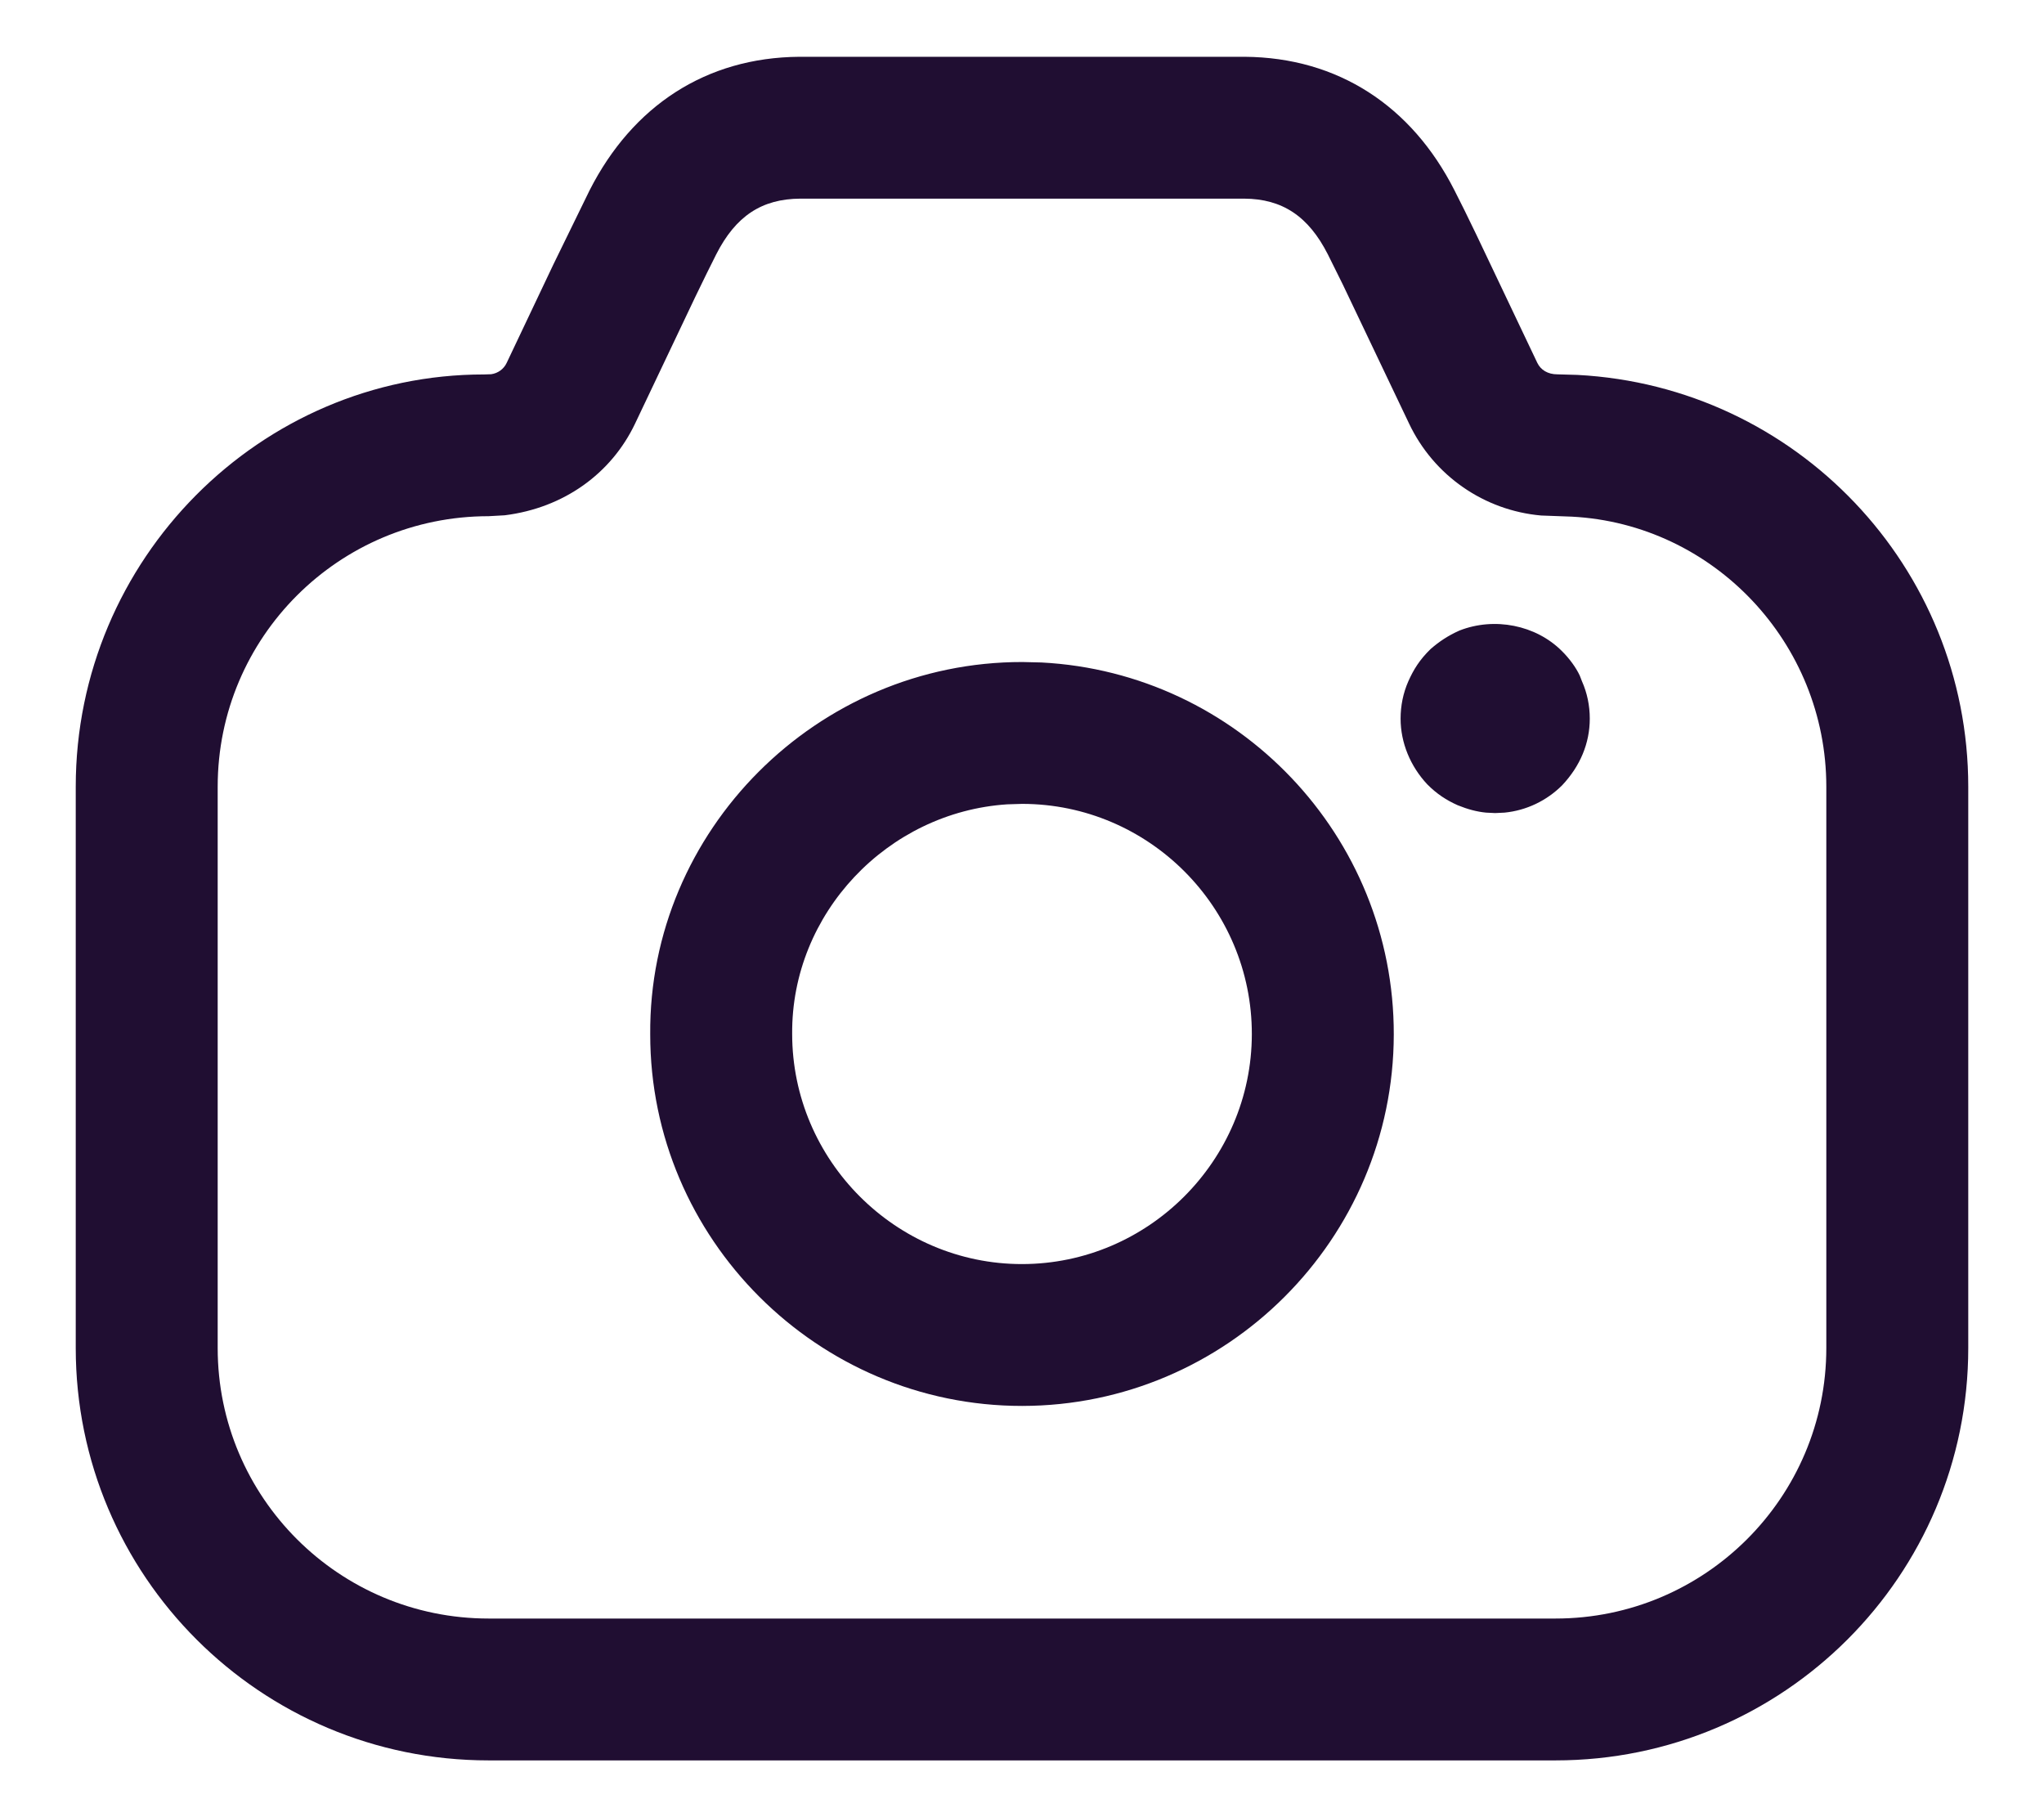 <svg width="18" height="16" viewBox="0 0 18 16" fill="none" xmlns="http://www.w3.org/2000/svg">
<path d="M10.961 0.5C11.783 0.506 12.431 0.933 12.807 1.673C12.861 1.778 12.925 1.908 13.002 2.068L13.538 3.195C13.568 3.257 13.63 3.296 13.715 3.296L13.891 3.301C15.817 3.402 17.333 4.994 17.333 6.927V11.869C17.333 13.874 15.706 15.5 13.698 15.5H4.303C2.294 15.5 0.667 13.874 0.667 11.869V6.927C0.667 4.922 2.294 3.296 4.263 3.297L4.325 3.295C4.385 3.287 4.437 3.249 4.462 3.195L4.872 2.331L5.193 1.674C5.571 0.932 6.217 0.506 7.039 0.5H10.961ZM10.957 1.749H7.048C6.708 1.751 6.479 1.902 6.307 2.24C6.257 2.338 6.196 2.463 6.121 2.618L5.593 3.729C5.384 4.169 4.966 4.472 4.445 4.537L4.303 4.545C2.985 4.545 1.917 5.611 1.917 6.927V11.869C1.917 13.184 2.985 14.251 4.303 14.251H13.698C15.015 14.251 16.083 13.184 16.083 11.869V6.927C16.083 5.659 15.088 4.614 13.842 4.549L13.572 4.539C13.071 4.495 12.626 4.189 12.408 3.728L11.826 2.507L11.693 2.239C11.522 1.903 11.292 1.751 10.957 1.749ZM9.004 5.829L9.172 5.833C10.9 5.923 12.277 7.359 12.274 9.109C12.271 10.909 10.803 12.377 9.002 12.379C7.198 12.38 5.725 10.906 5.726 9.107C5.712 7.315 7.194 5.827 9.004 5.829ZM9.002 7.078L8.87 7.082C7.815 7.151 6.968 8.043 6.976 9.103C6.976 10.217 7.889 11.131 9.001 11.13C10.112 11.129 11.022 10.219 11.024 9.107C11.026 7.99 10.117 7.079 9.002 7.078ZM13.754 5.732C13.822 5.799 13.88 5.88 13.912 5.949L13.931 5.998C13.977 6.101 14 6.213 14 6.327C14 6.545 13.915 6.746 13.757 6.914C13.62 7.051 13.441 7.136 13.25 7.155L13.167 7.159L13.086 7.155C13.005 7.147 12.926 7.126 12.837 7.09C12.738 7.046 12.652 6.99 12.569 6.906C12.42 6.747 12.334 6.54 12.334 6.327C12.334 6.213 12.357 6.101 12.402 5.999C12.448 5.896 12.501 5.809 12.599 5.714C12.673 5.65 12.749 5.598 12.852 5.552C13.16 5.431 13.525 5.503 13.754 5.732Z" fill="#200E32"/>
</svg>

